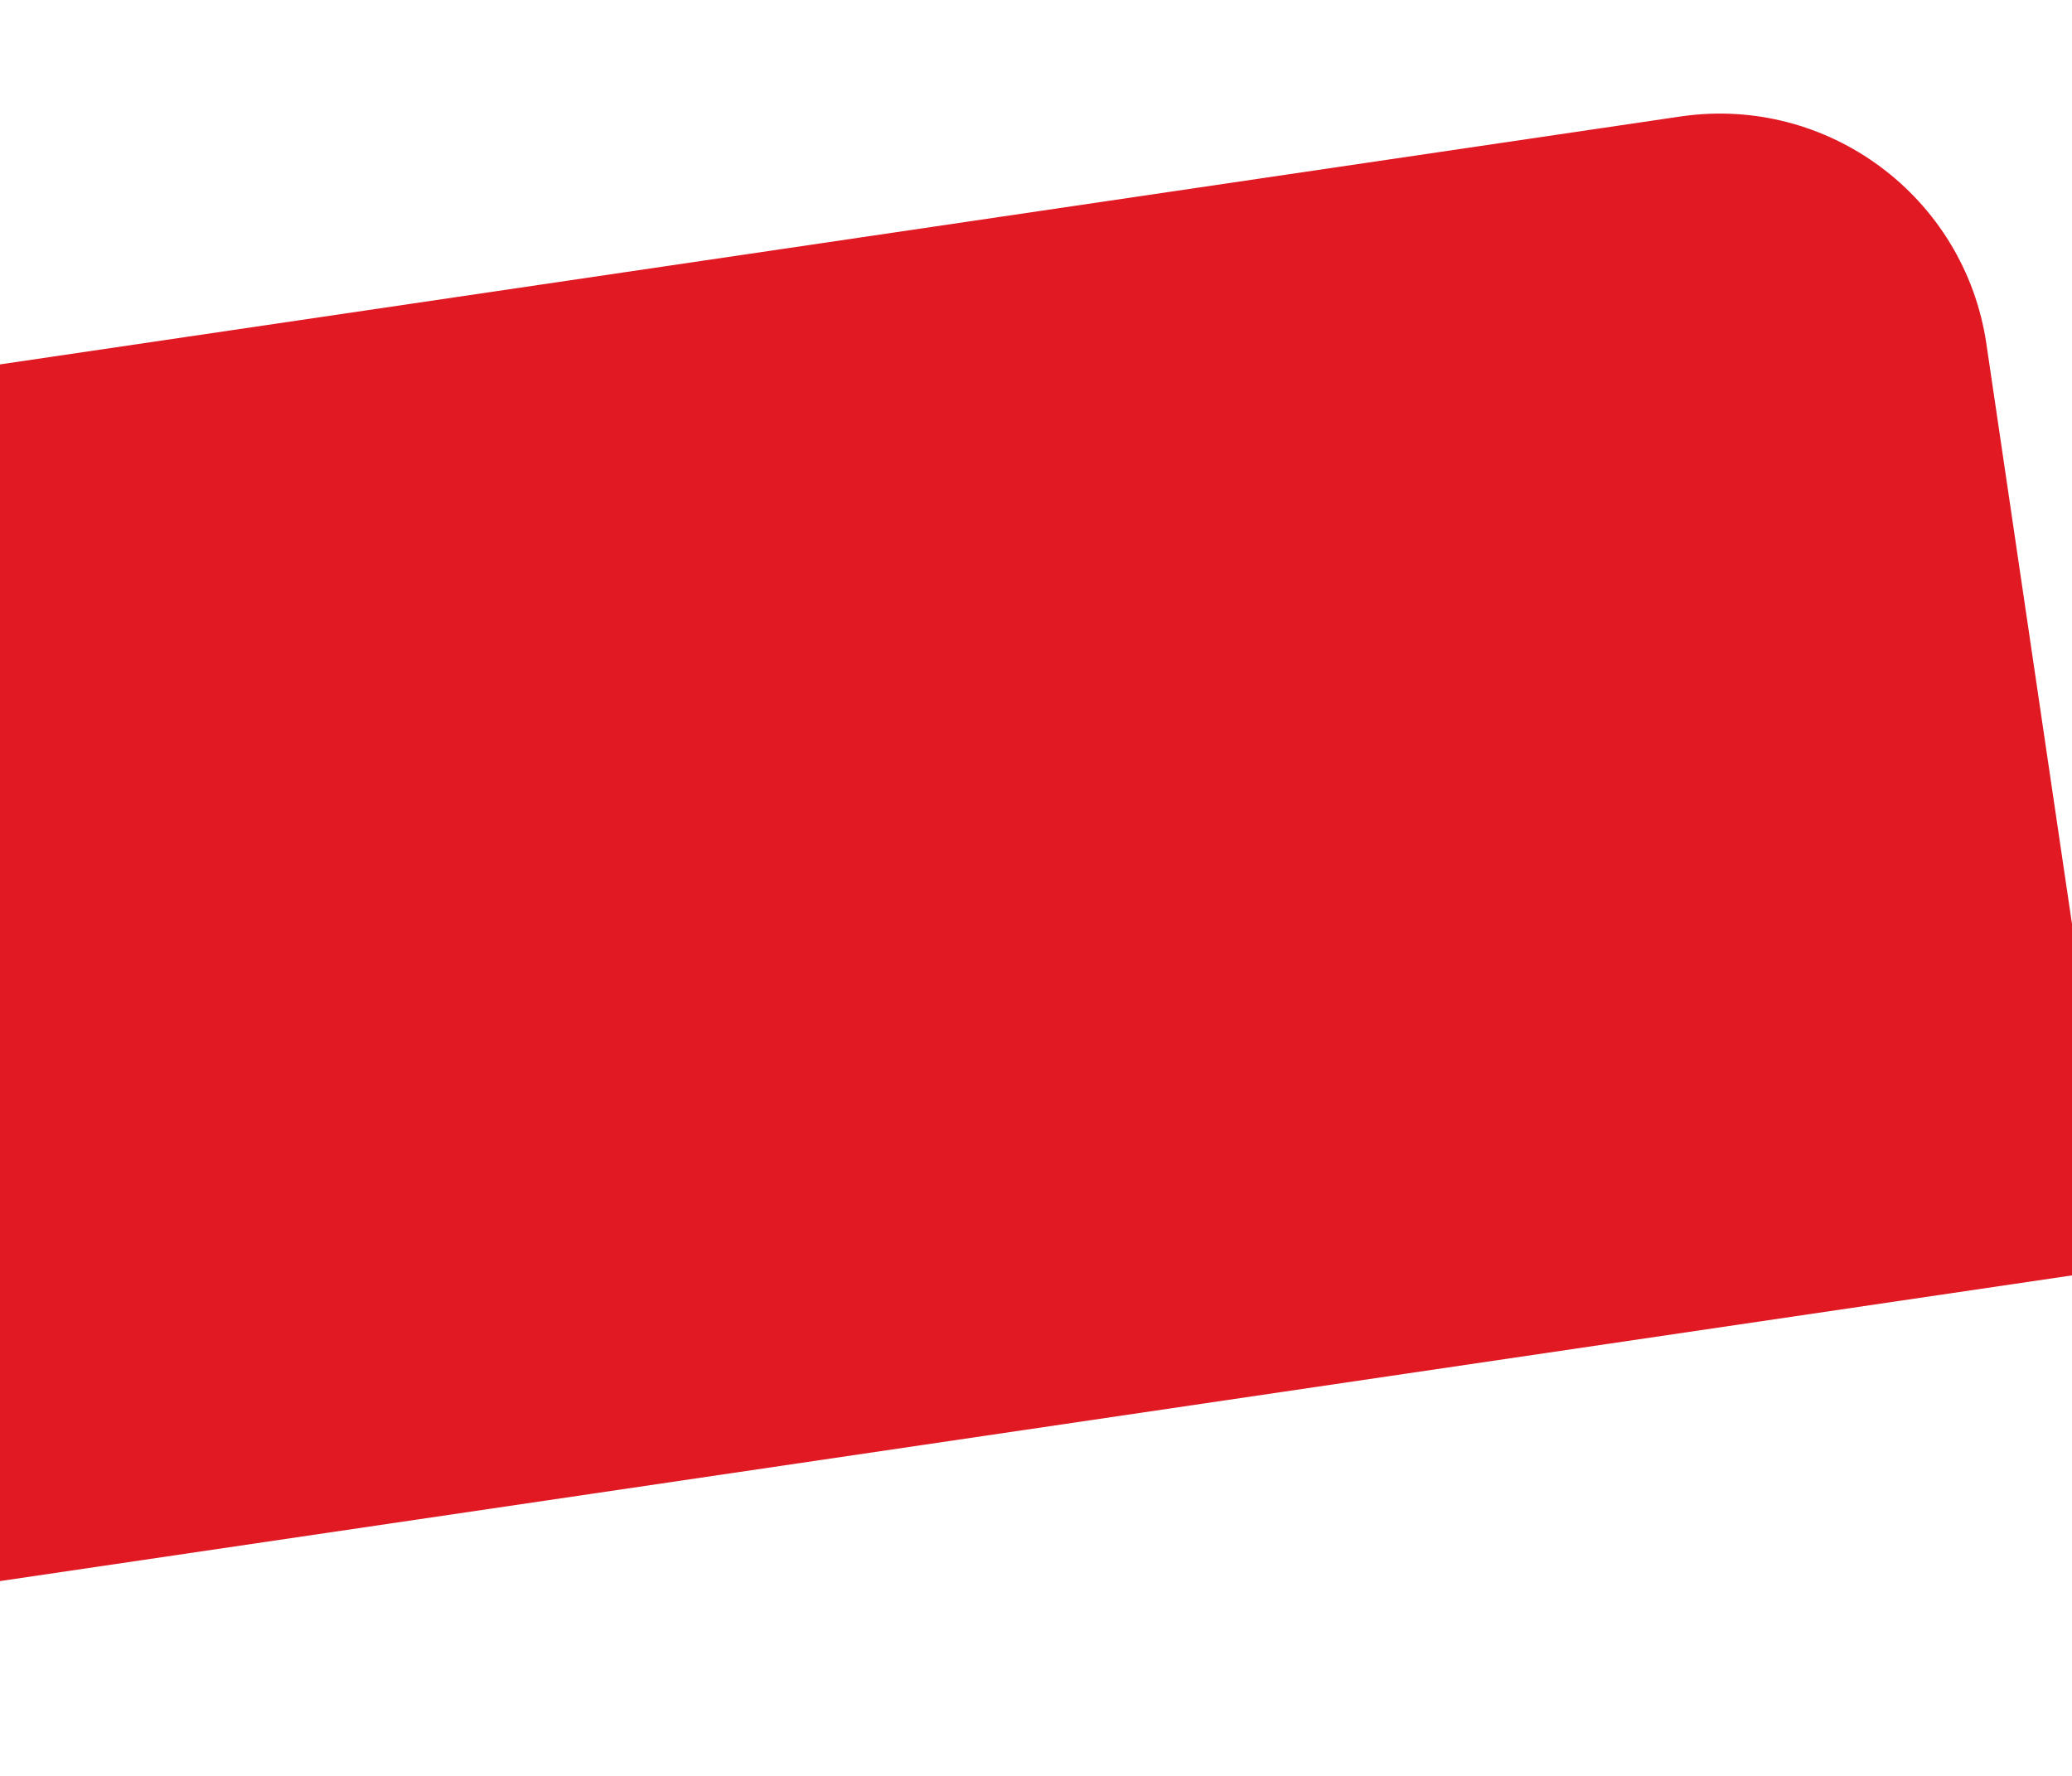 <svg width="1921" height="1647" viewBox="0 0 1921 1647" fill="none" xmlns="http://www.w3.org/2000/svg">
<g filter="url(#filter0_d_4001_341)">
<path d="M-674.016 417.308L1557.82 88.028C1694.42 67.876 1821.48 162.269 1841.64 298.862L1968.04 1155.59L-511.128 1521.36L-674.016 417.308Z" fill="#E01923"/>
</g>
<defs>
<filter id="filter0_d_4001_341" x="-779.016" y="0.318" width="2852.05" height="1646.04" filterUnits="userSpaceOnUse" color-interpolation-filters="sRGB">
<feFlood flood-opacity="0" result="BackgroundImageFix"/>
<feColorMatrix in="SourceAlpha" type="matrix" values="0 0 0 0 0 0 0 0 0 0 0 0 0 0 0 0 0 0 127 0" result="hardAlpha"/>
<feOffset dy="20"/>
<feGaussianBlur stdDeviation="52.5"/>
<feComposite in2="hardAlpha" operator="out"/>
<feColorMatrix type="matrix" values="0 0 0 0 0 0 0 0 0 0 0 0 0 0 0 0 0 0 1 0"/>
<feBlend mode="normal" in2="BackgroundImageFix" result="effect1_dropShadow_4001_341"/>
<feBlend mode="normal" in="SourceGraphic" in2="effect1_dropShadow_4001_341" result="shape"/>
</filter>
</defs>
</svg>

